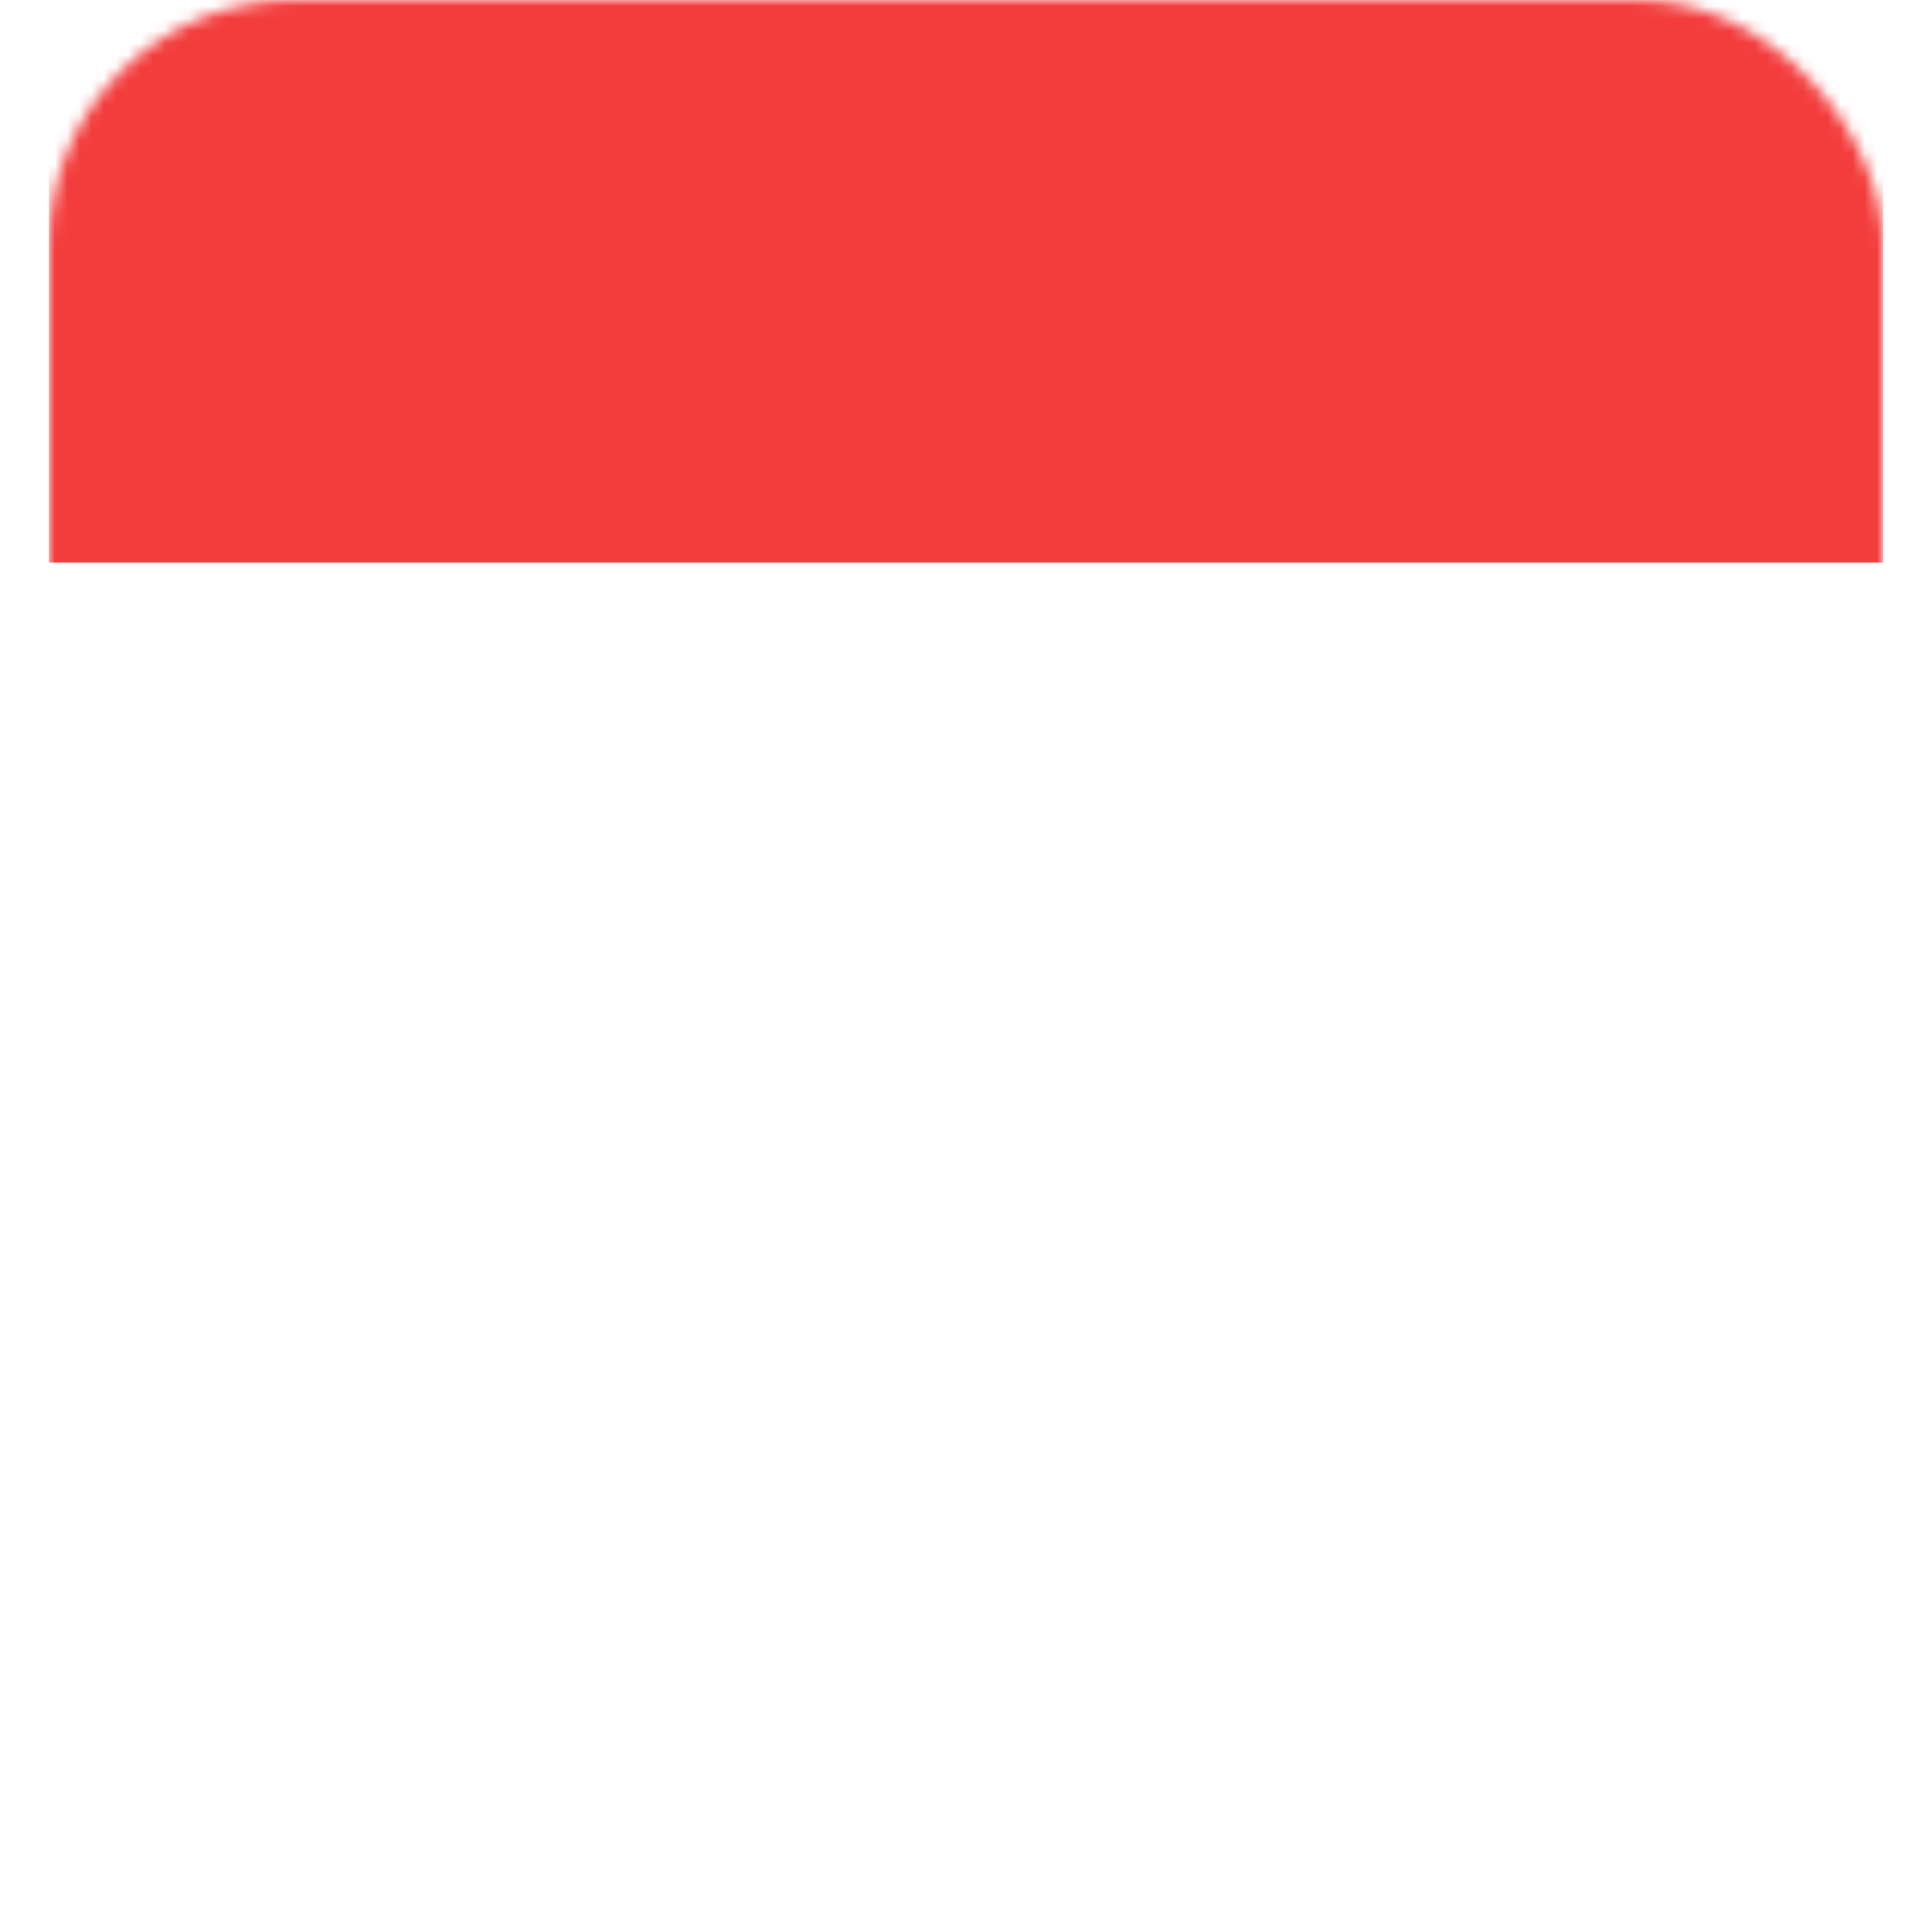<svg width="158" height="158" viewBox="0 0 158 158" fill="none" xmlns="http://www.w3.org/2000/svg">
<g filter="url(#filter0_d_4_19)">
<rect x="4" width="150" height="150" rx="20" fill="white"/>
</g>
<mask id="mask0_4_19" style="mask-type:alpha" maskUnits="userSpaceOnUse" x="4" y="0" width="150" height="150">
<rect x="4" width="150" height="150" rx="20" fill="#D9D9D9"/>
</mask>
<g mask="url(#mask0_4_19)">
<rect x="4" y="-4" width="150" height="50" fill="#F33D3D"/>
</g>
<defs>
<filter id="filter0_d_4_19" x="0" y="0" width="158" height="158" filterUnits="userSpaceOnUse" color-interpolation-filters="sRGB">
<feFlood flood-opacity="0" result="BackgroundImageFix"/>
<feColorMatrix in="SourceAlpha" type="matrix" values="0 0 0 0 0 0 0 0 0 0 0 0 0 0 0 0 0 0 127 0" result="hardAlpha"/>
<feOffset dy="4"/>
<feGaussianBlur stdDeviation="2"/>
<feComposite in2="hardAlpha" operator="out"/>
<feColorMatrix type="matrix" values="0 0 0 0 0 0 0 0 0 0 0 0 0 0 0 0 0 0 0.25 0"/>
<feBlend mode="normal" in2="BackgroundImageFix" result="effect1_dropShadow_4_19"/>
<feBlend mode="normal" in="SourceGraphic" in2="effect1_dropShadow_4_19" result="shape"/>
</filter>
</defs>
</svg>
